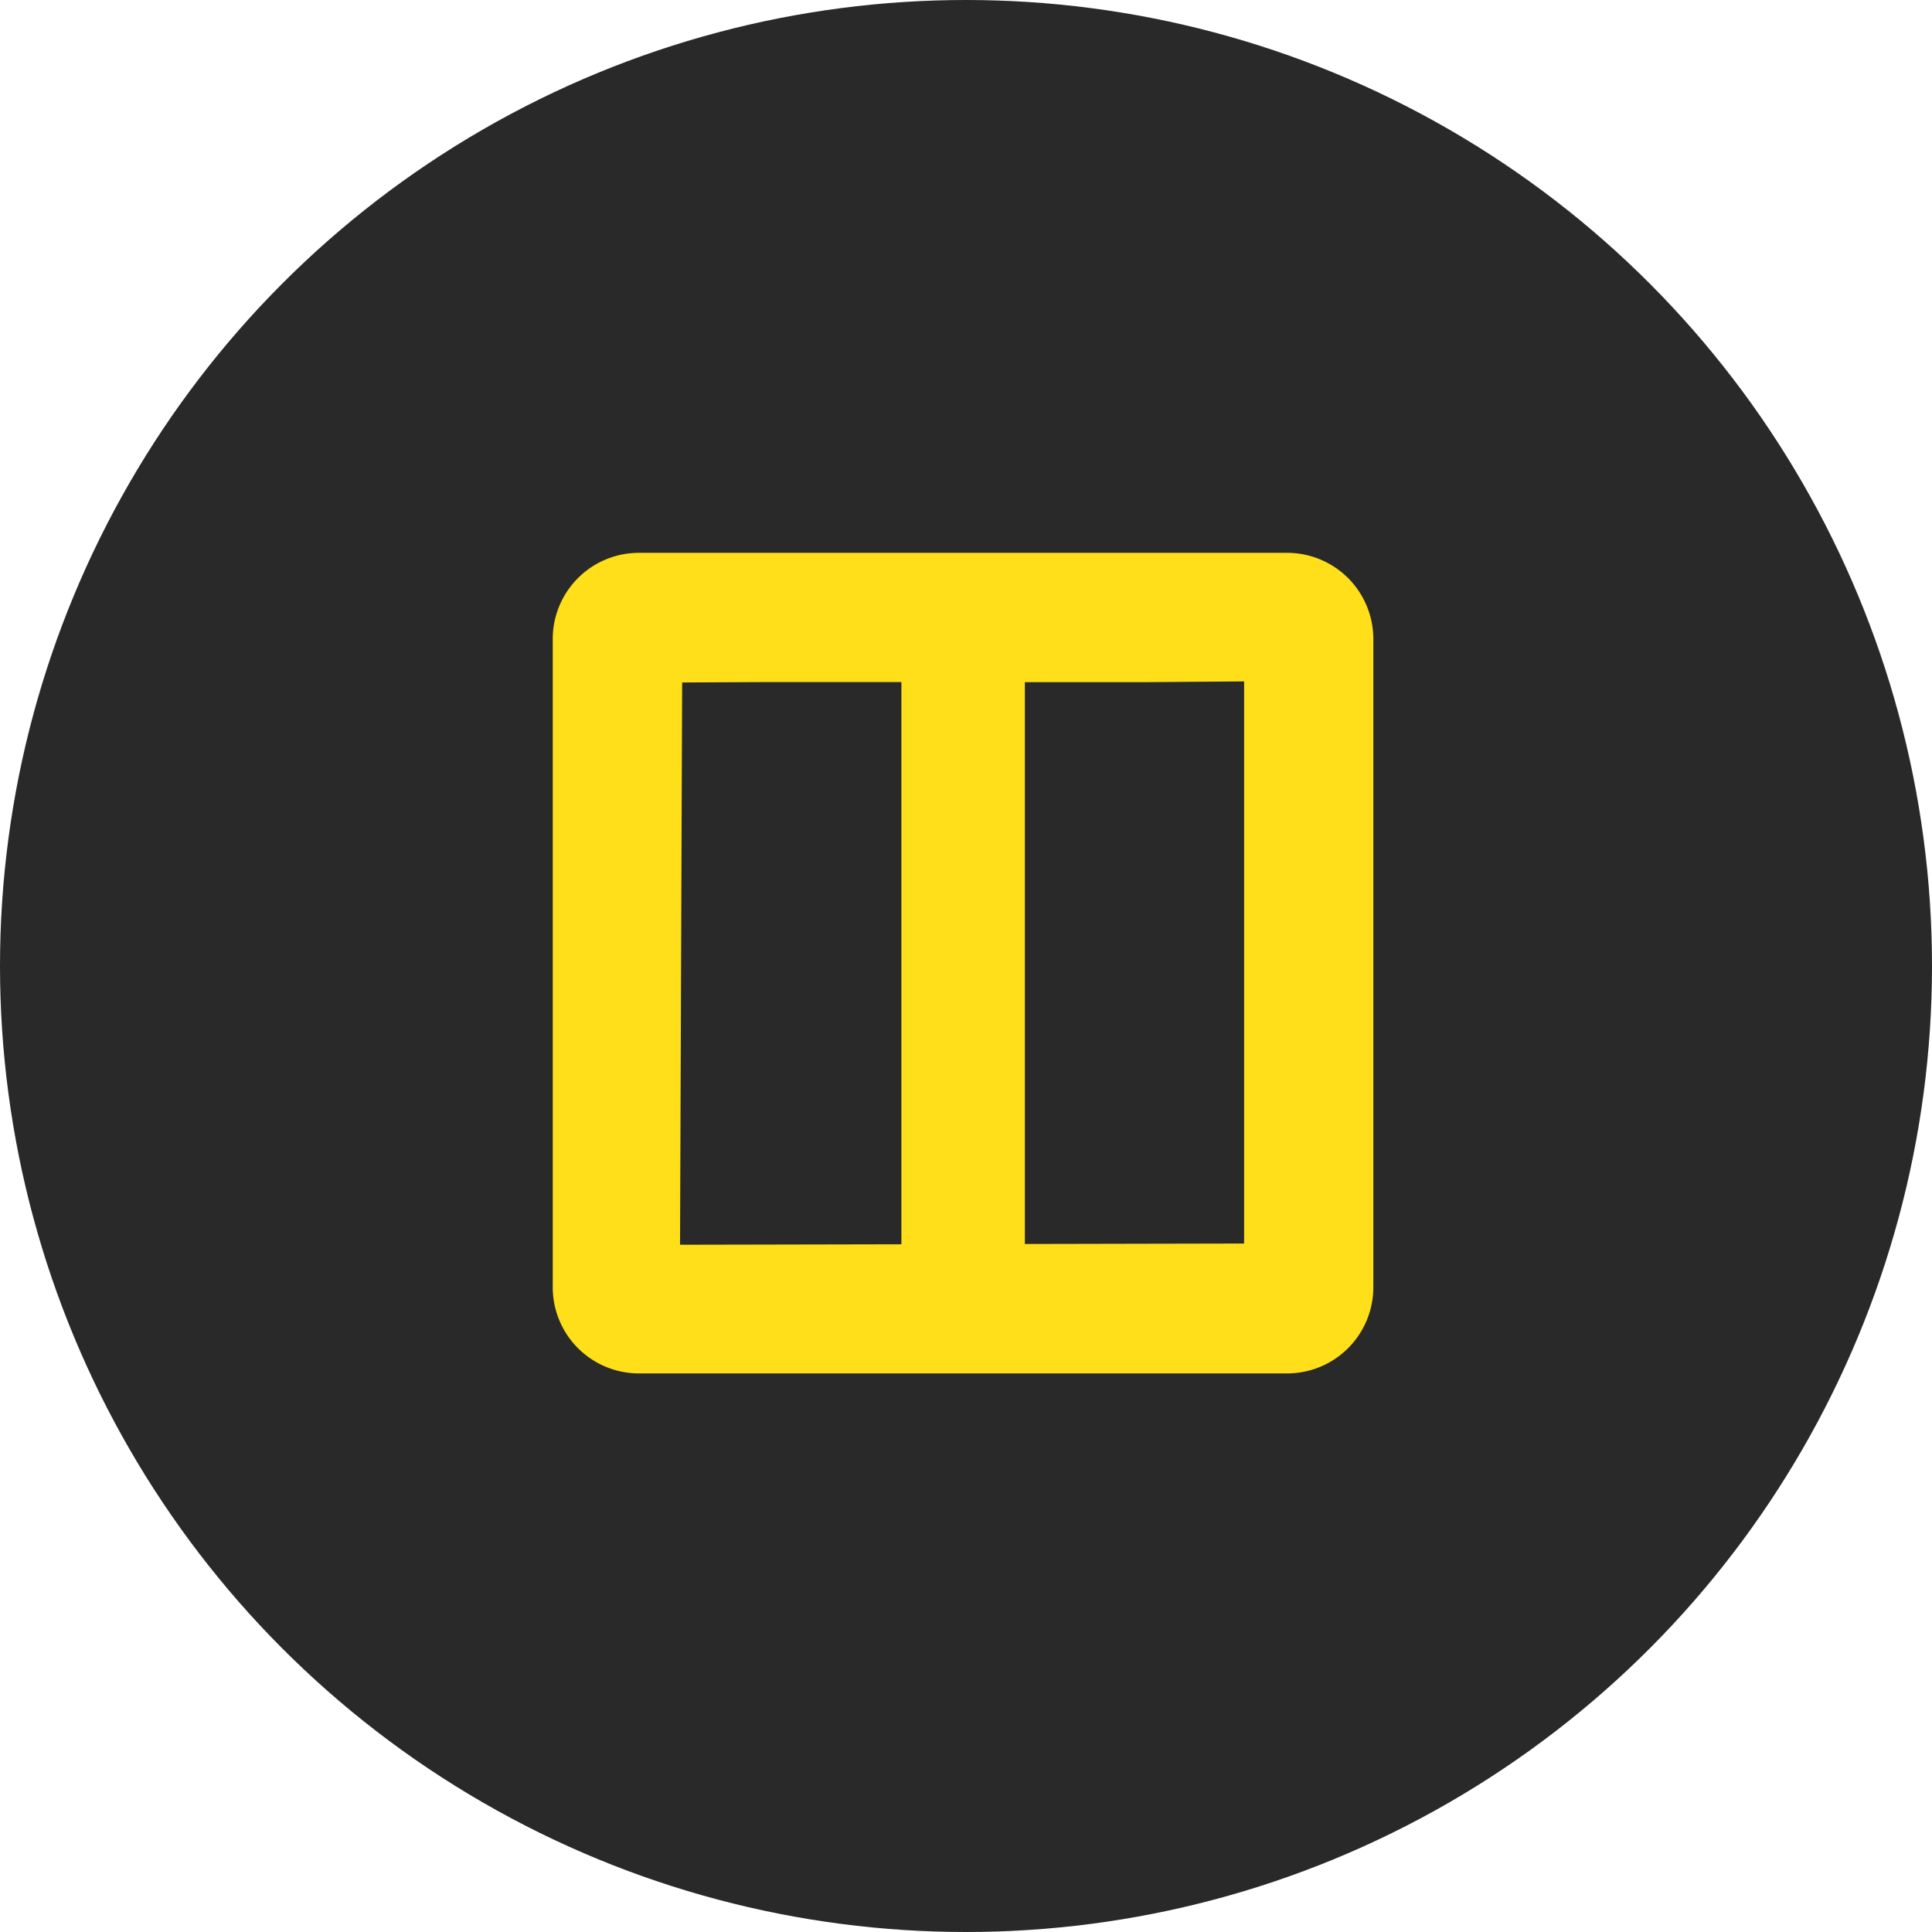 <svg xmlns="http://www.w3.org/2000/svg" width="76" height="76"><g transform="translate(-278 -1353)"><circle cx="38" cy="38" r="38" transform="translate(278 1353)" fill="#292929"/><path d="M328.634 1374.747h-25.5a3.391 3.391 0 00-3.391 3.39v25.5a3.391 3.391 0 003.391 3.39h25.5a3.391 3.391 0 003.39-3.39v-25.5a3.391 3.391 0 00-3.39-3.39zm-23.8 5.1l3.256-.016h5.369v22.116l-8.708.018zm22.106 22.07l-8.624.018v-22.1h4.688l3.936-.03z" fill="#ffde1a"/></g></svg>